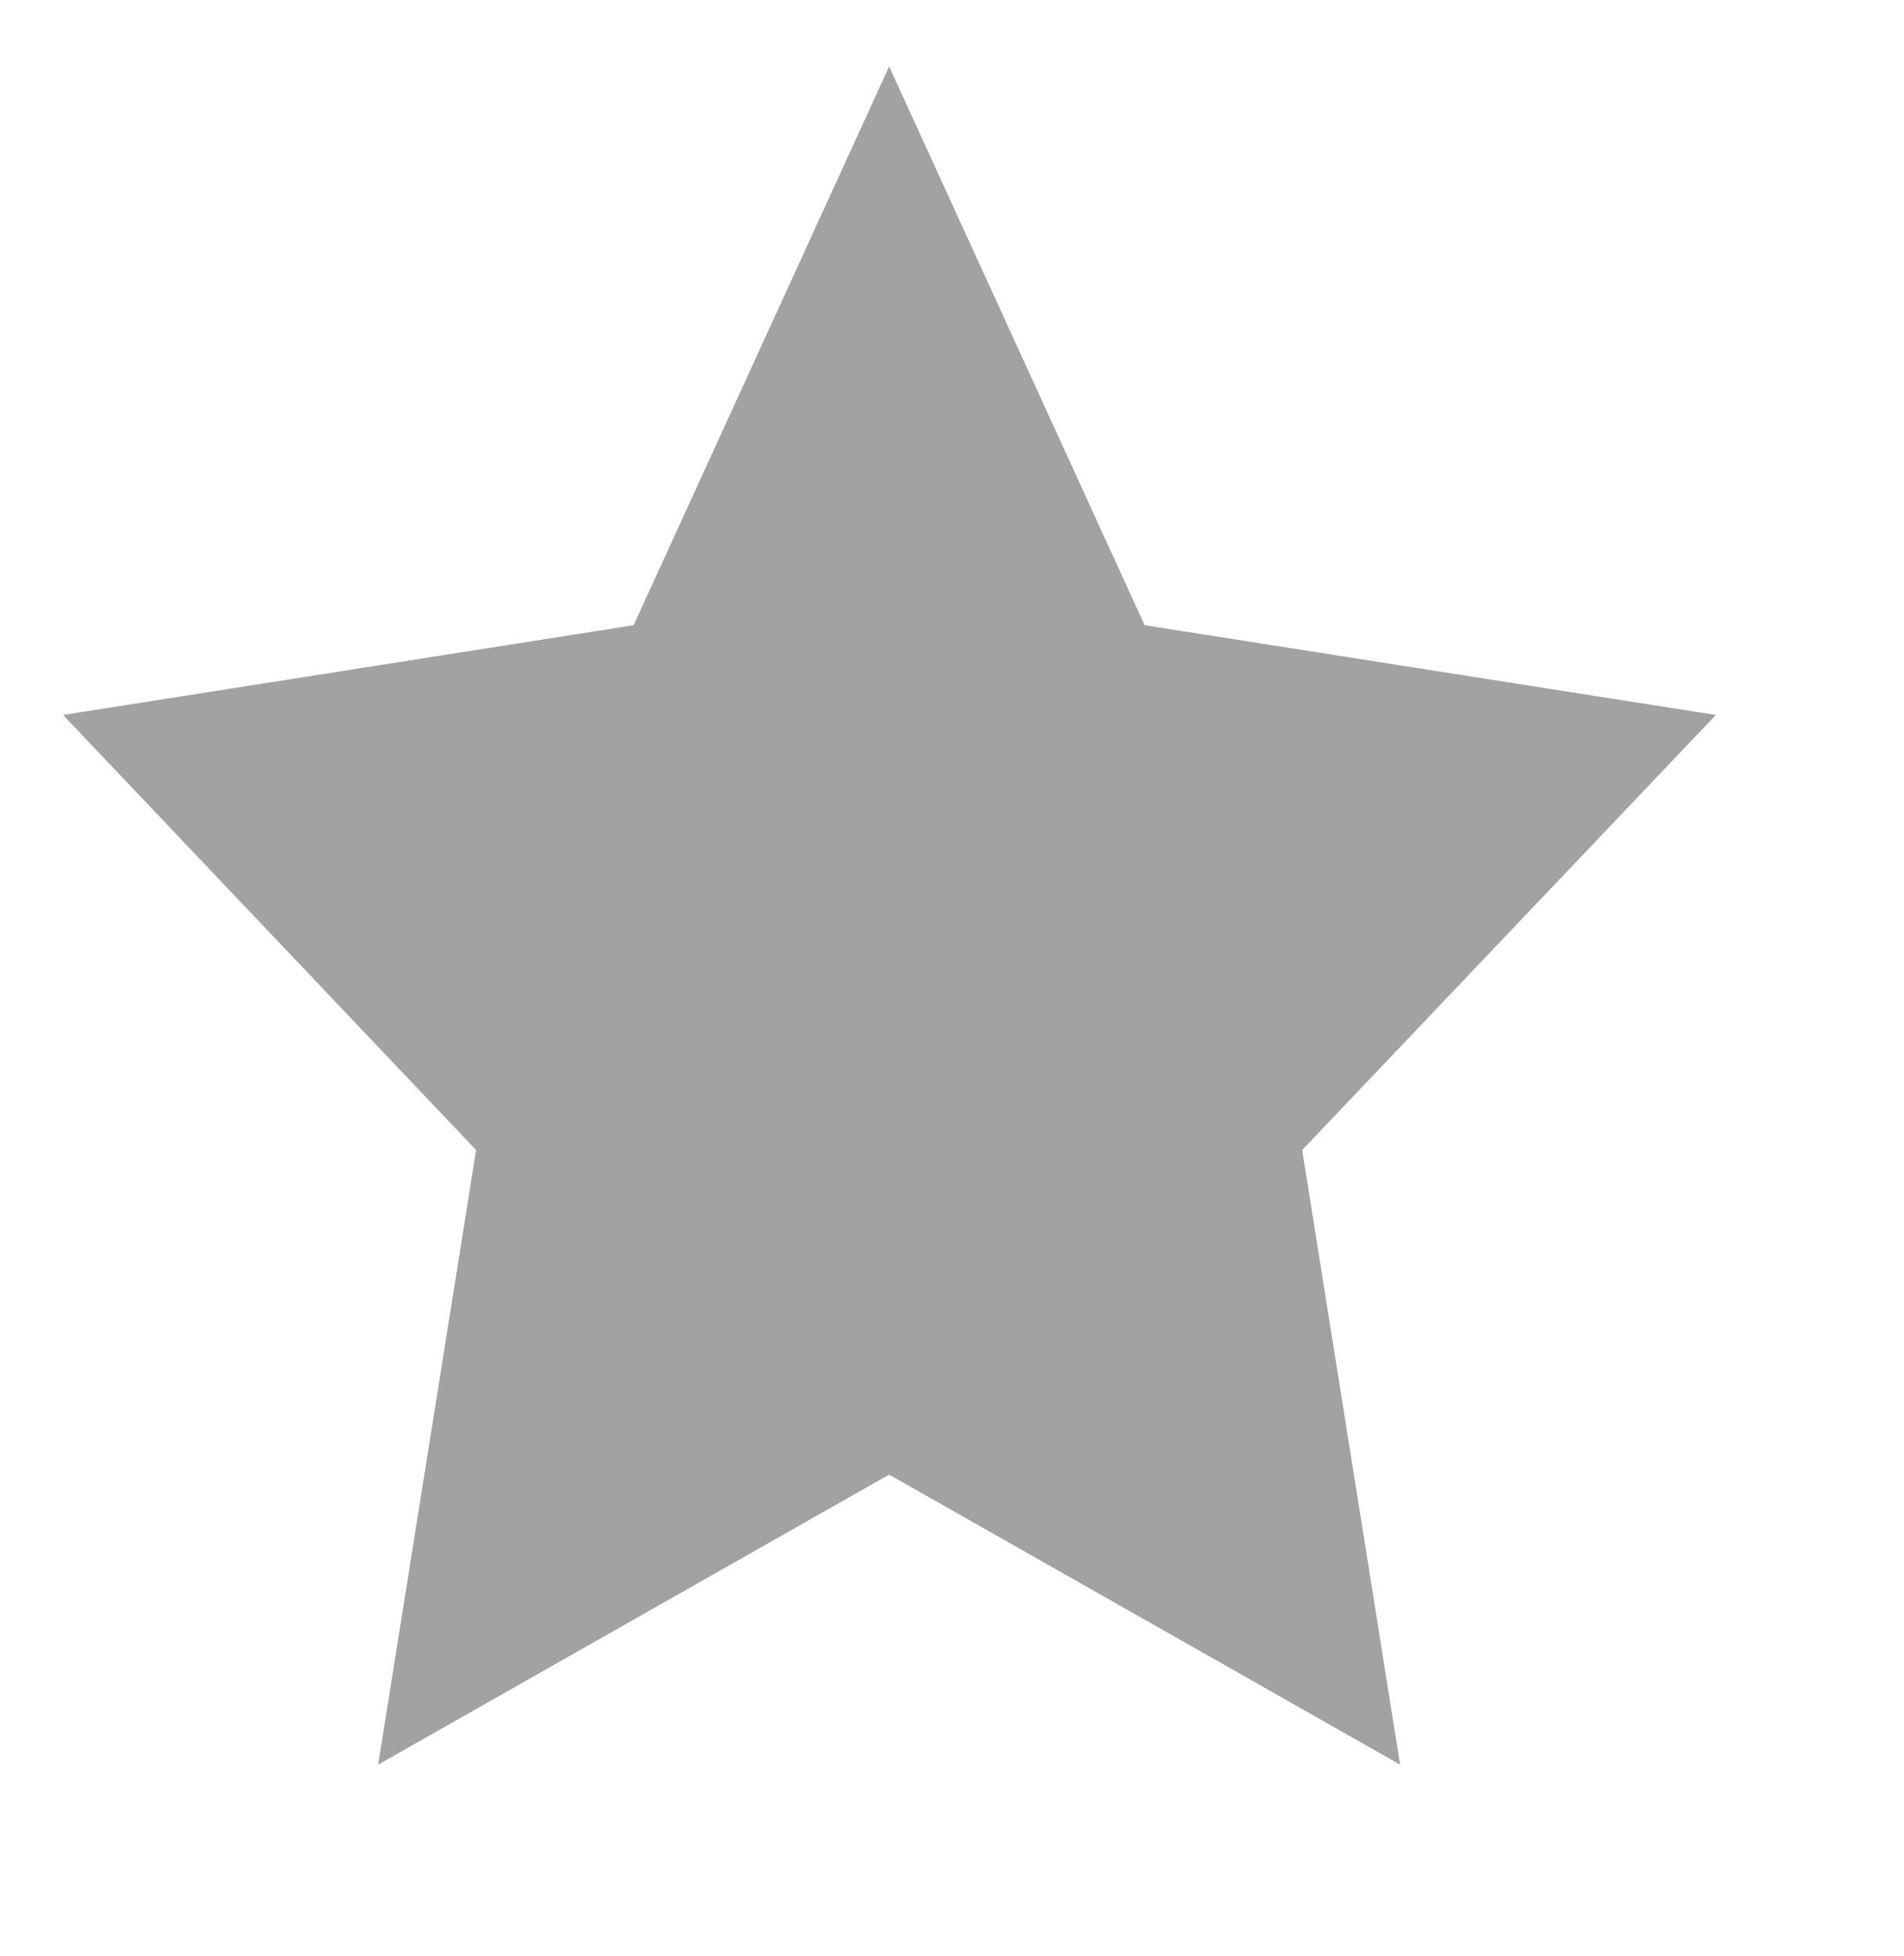 <?xml version="1.0" encoding="UTF-8" standalone="no"?>
<!DOCTYPE svg PUBLIC "-//W3C//DTD SVG 1.1//EN" "http://www.w3.org/Graphics/SVG/1.1/DTD/svg11.dtd">
<svg version="1.1" xmlns="http://www.w3.org/2000/svg" xmlns:xlink="http://www.w3.org/1999/xlink" preserveAspectRatio="xMidYMid meet" viewBox="279.216 228.137 30.331 31.05" width="26.33" height="27.05"><defs><path d="M297.45 238.04L306.55 239.47L299.96 246.4L301.52 256.19L293.38 251.57L285.24 256.19L286.8 246.4L280.22 239.47L289.31 238.04L293.38 229.14L297.45 238.04Z" id="cjtsgfCoS"></path></defs><g><g><use xlink:href="#cjtsgfCoS" opacity="1" fill="#a2a2a2" fill-opacity="1"></use></g></g></svg>